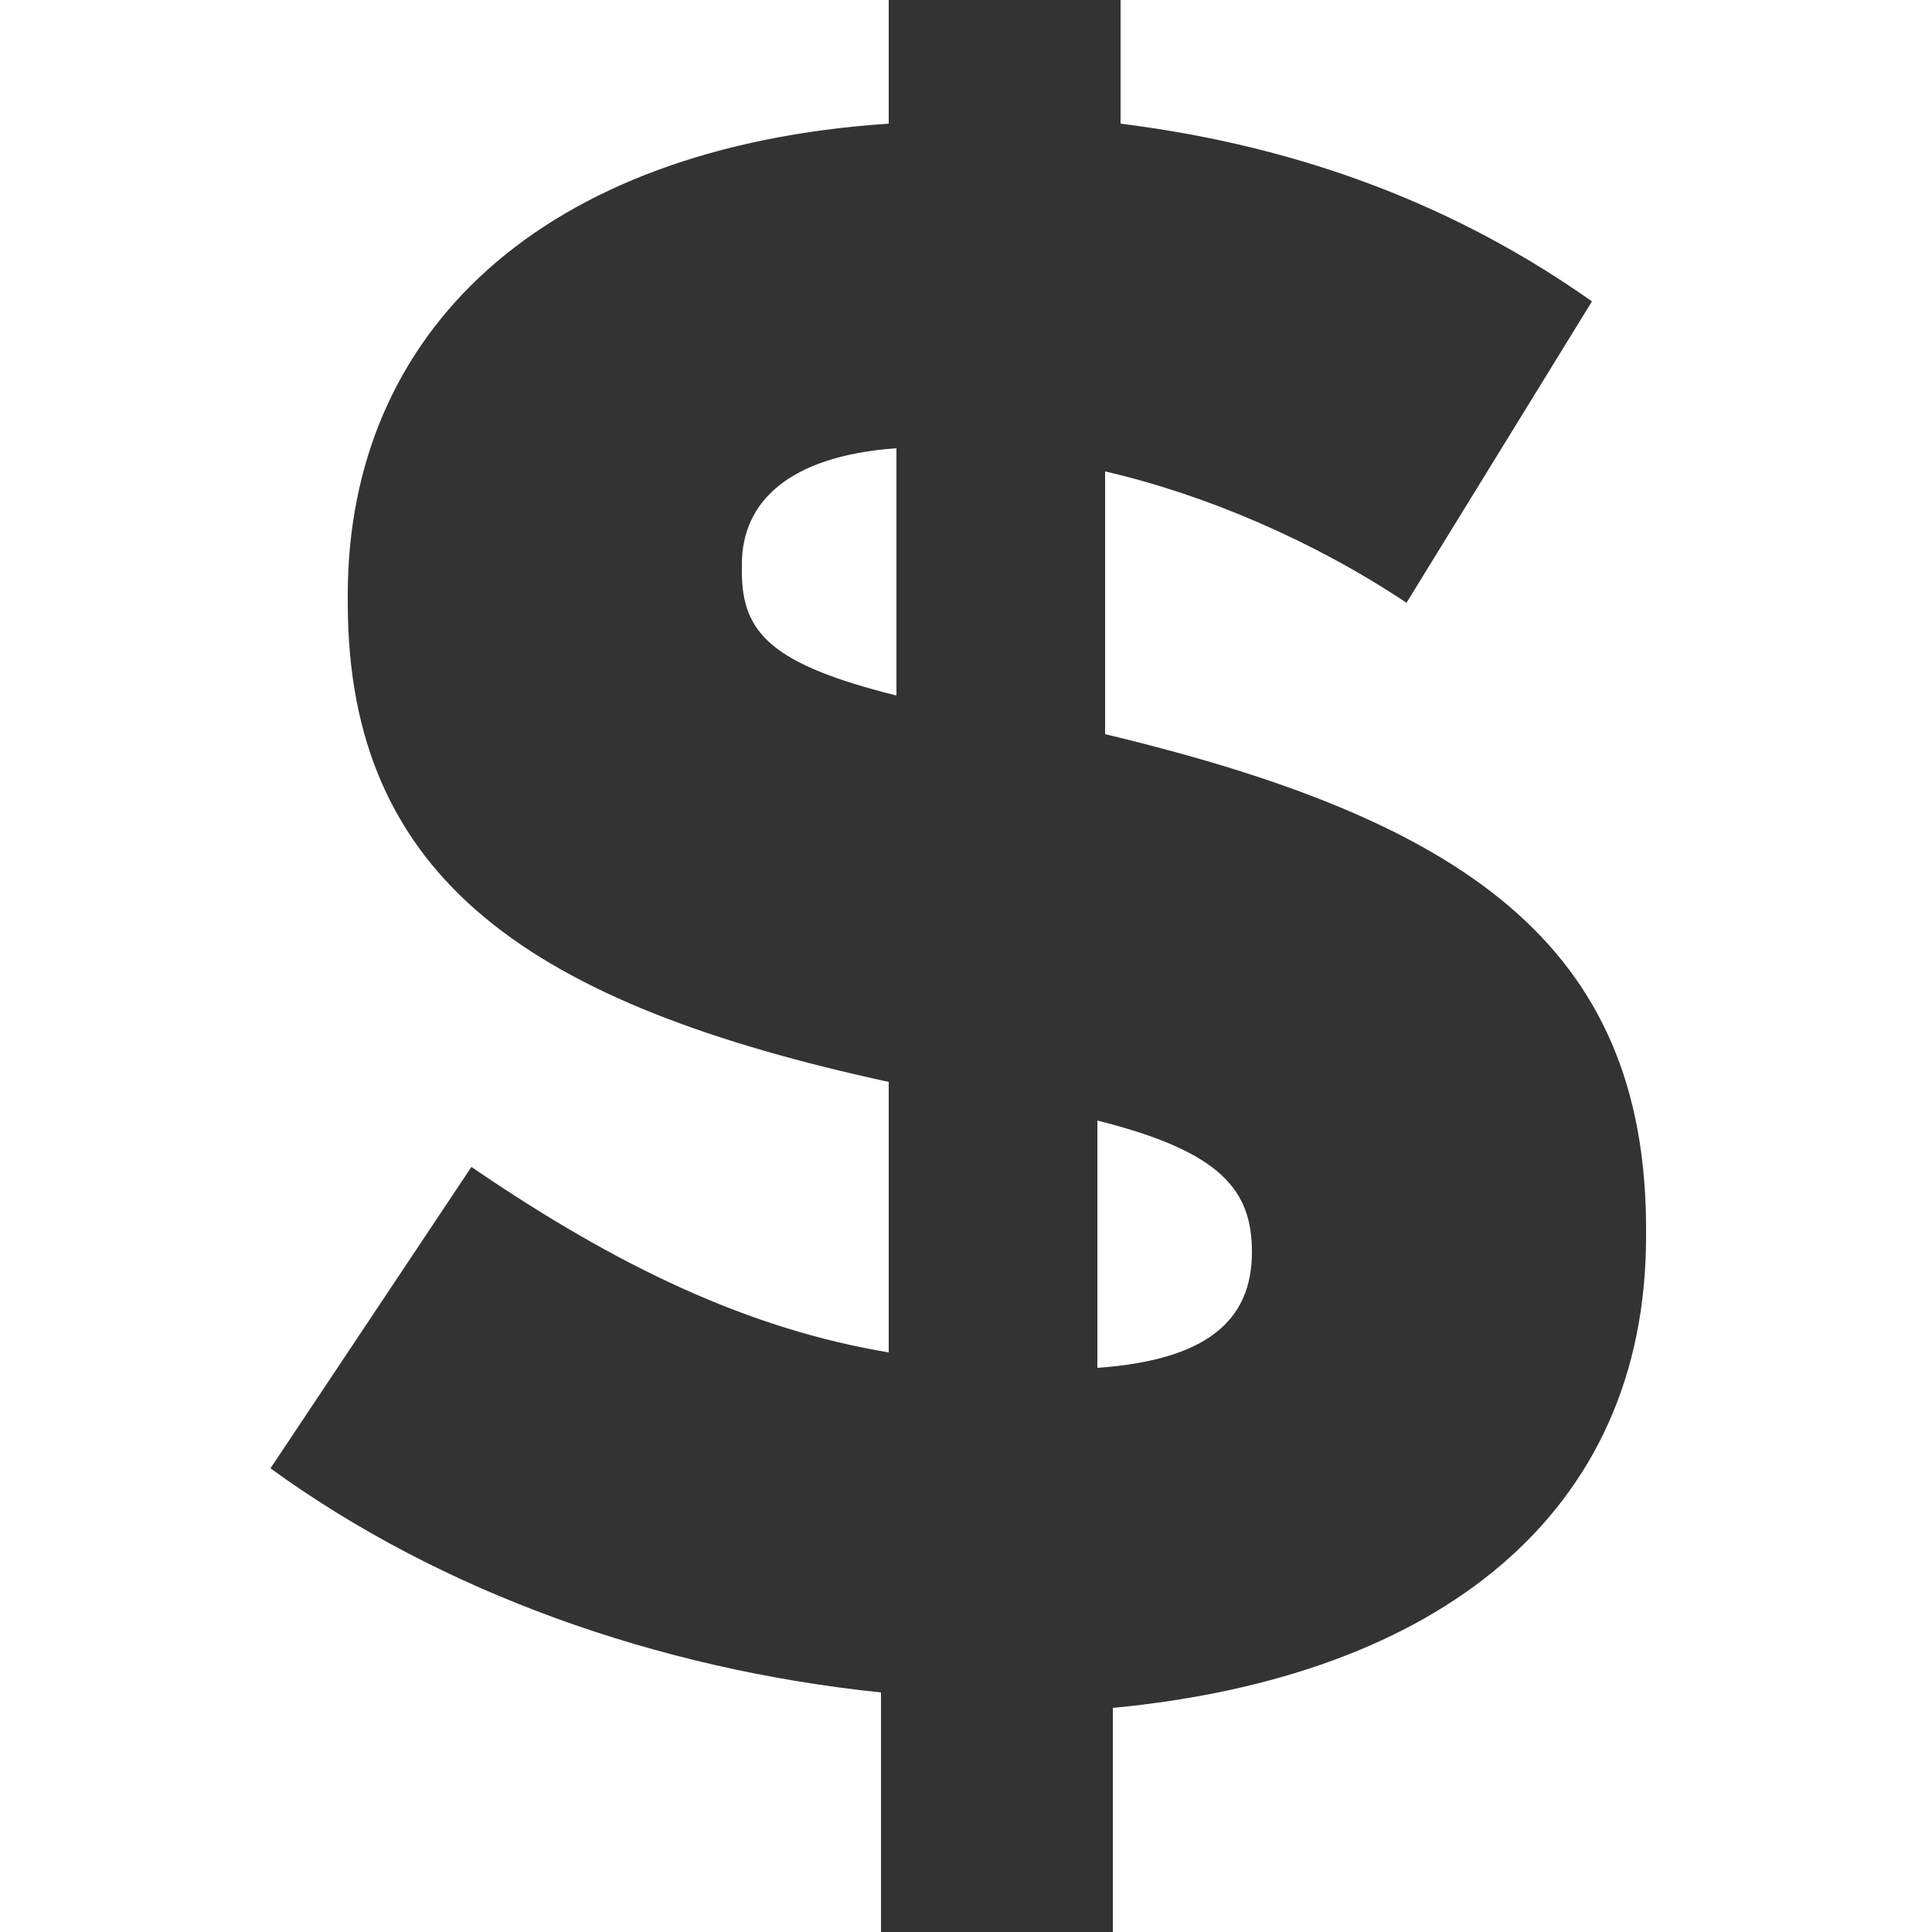 <?xml version="1.0" encoding="utf-8"?>
<!-- Generator: Adobe Illustrator 17.1.0, SVG Export Plug-In . SVG Version: 6.00 Build 0)  -->
<!DOCTYPE svg PUBLIC "-//W3C//DTD SVG 1.1//EN" "http://www.w3.org/Graphics/SVG/1.1/DTD/svg11.dtd">
<svg version="1.1" id="icon" xmlns="http://www.w3.org/2000/svg" xmlns:xlink="http://www.w3.org/1999/xlink" x="0px" y="0px"
	 viewBox="0 0 25 25" enable-background="new 0 0 25 25" xml:space="preserve">
<g>
	<path fill="#333333" d="M11.4,21.9c-2.9-0.3-5.7-1.3-7.9-2.9l2.6-3.9c1.9,1.3,3.6,2.1,5.4,2.4v-3.5C6.9,13,4.5,11.4,4.5,7.8V7.7
		c0-3.4,2.5-5.8,7-6.1v-1.7h3v1.7c2.4,0.3,4.4,1.1,6.1,2.3l-2.4,3.9C17,7,15.6,6.4,14.3,6.1v3.4c4.6,1.1,7,2.7,7,6.4v0.1
		c0,3.6-2.7,5.7-6.9,6.1v2.9h-3V21.9z M11.6,5.8c-1.4,0.1-2,0.7-2,1.5v0.1c0,0.8,0.4,1.2,2,1.6V5.8z M16.2,16.2L16.2,16.2
		c0-0.8-0.4-1.3-2-1.7v3.2C15.6,17.6,16.2,17.1,16.2,16.2z"/>
</g>
</svg>
